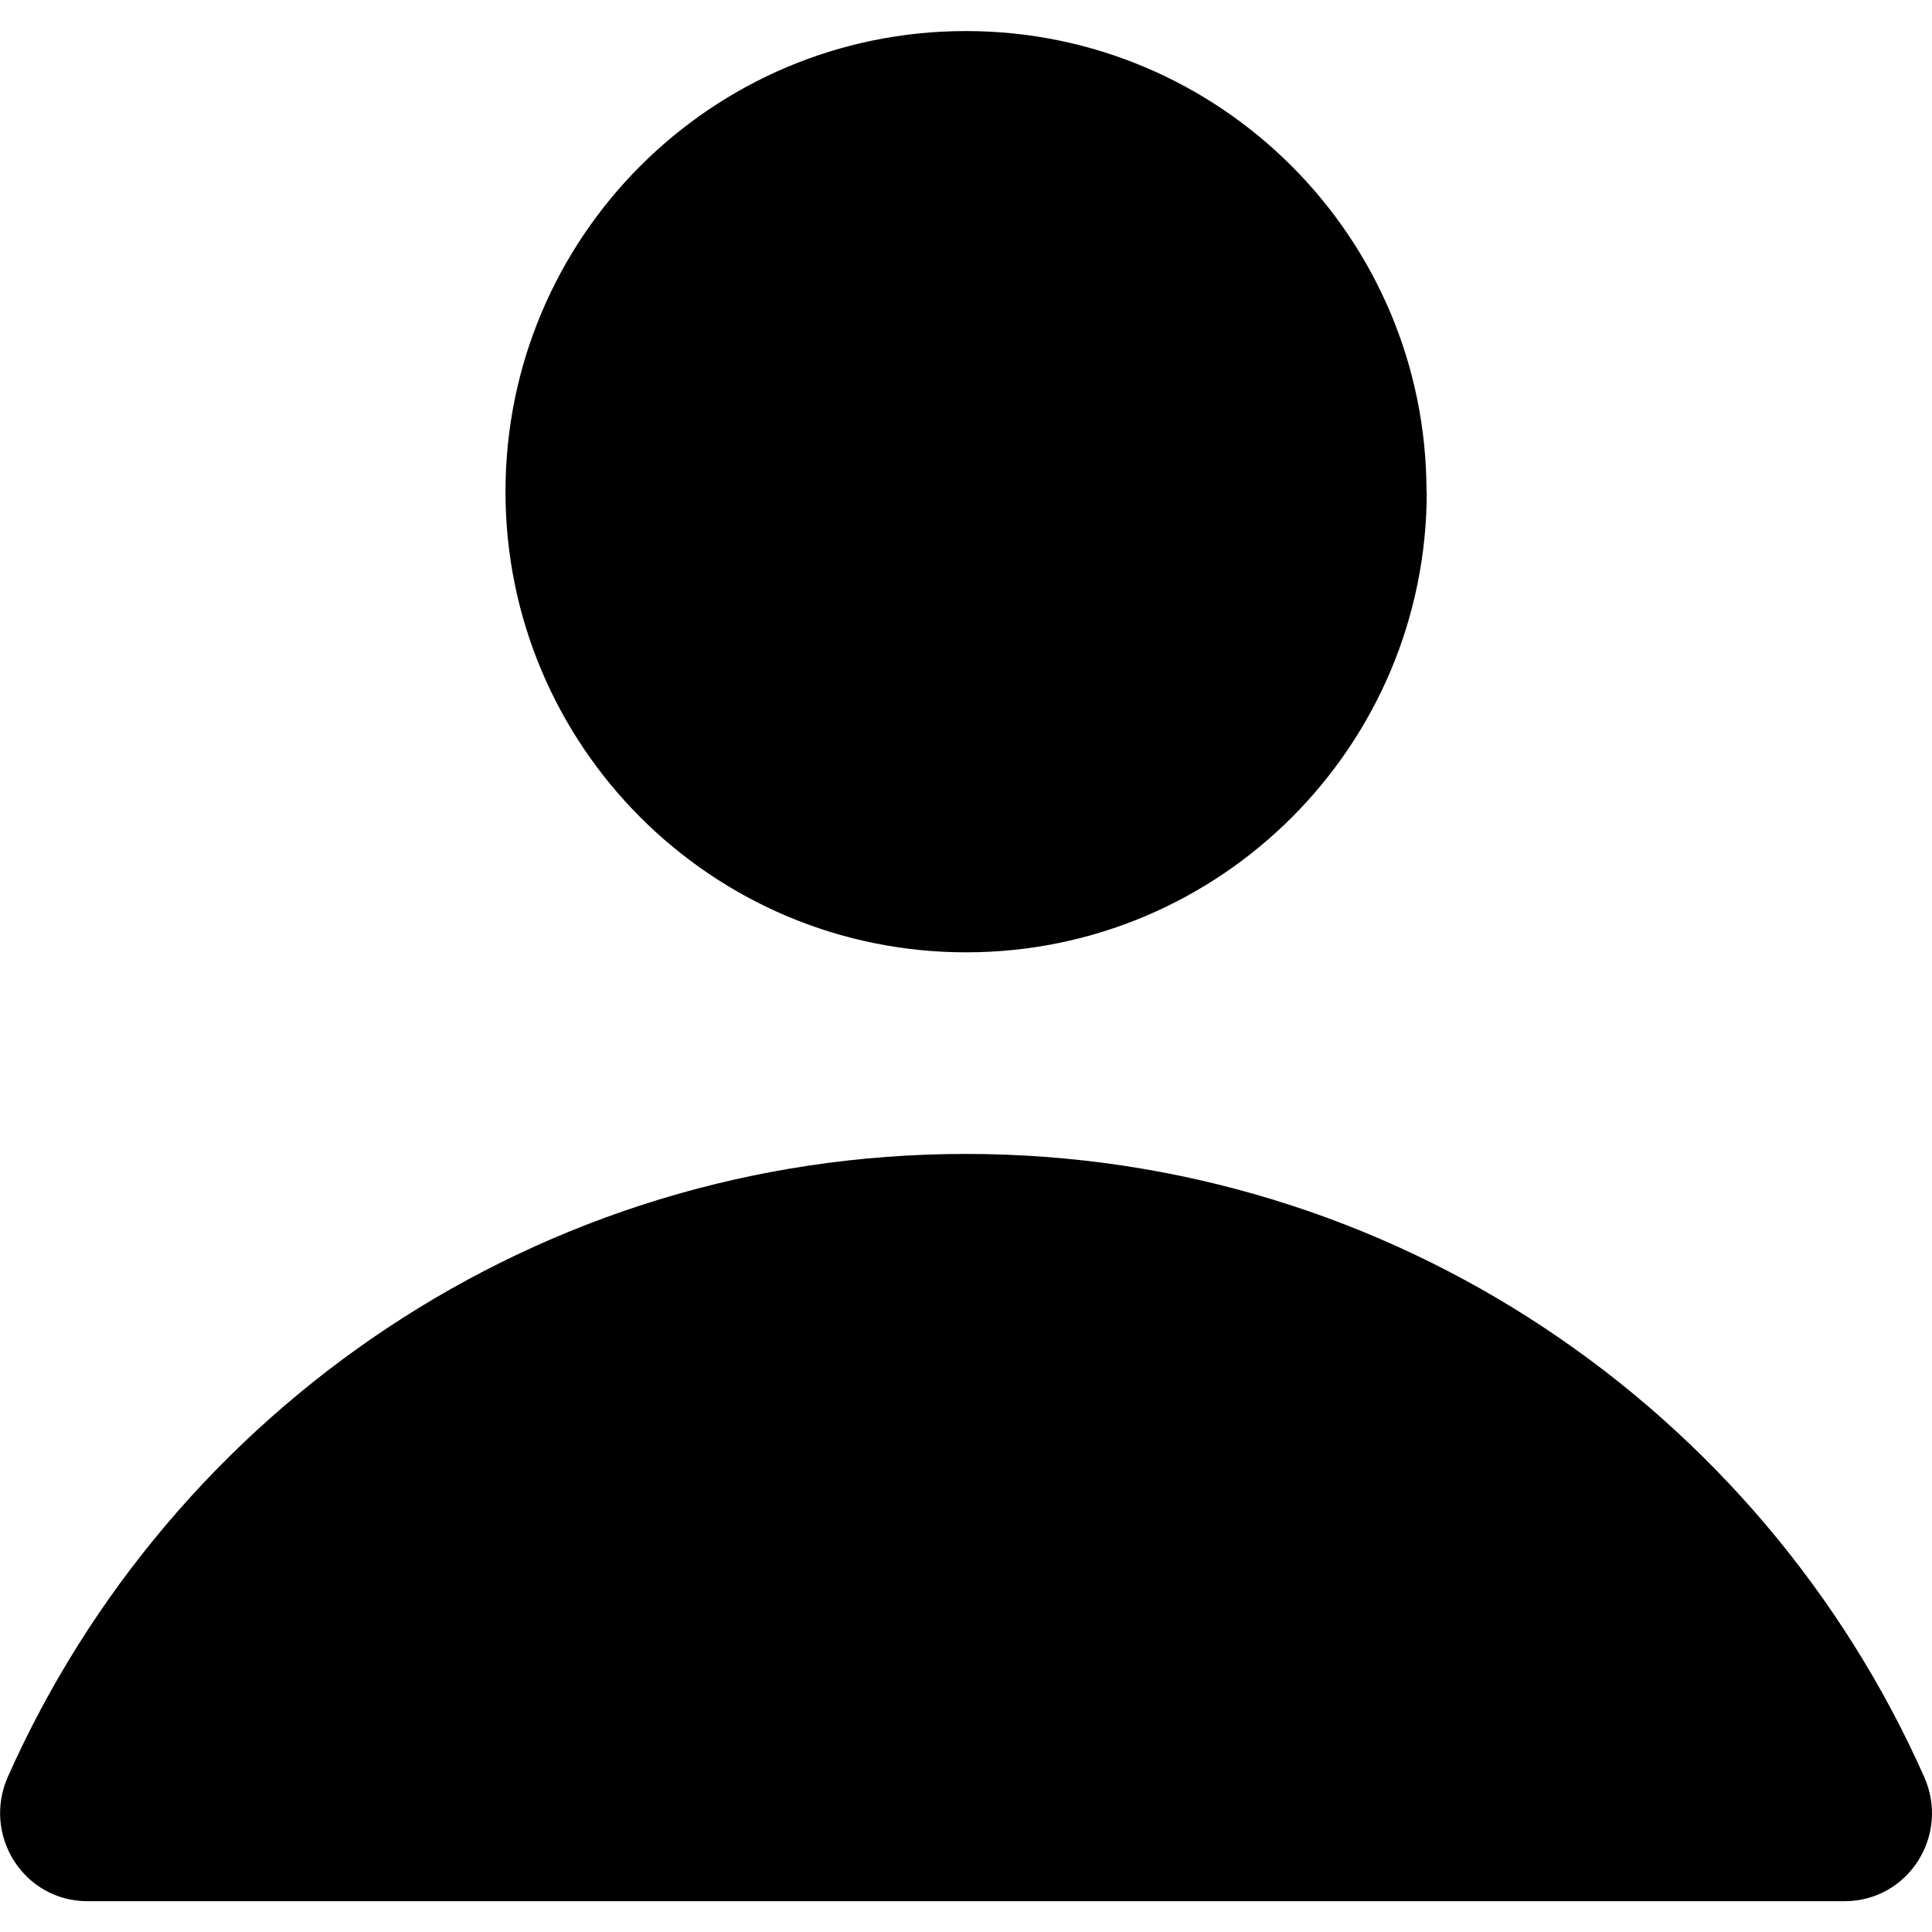 <?xml version="1.0" encoding="UTF-8"?>
<svg id="_レイヤー_1" data-name="レイヤー 1" xmlns="http://www.w3.org/2000/svg" viewBox="0 0 78.39 78.39">
  <path d="m57.89,19.95c0,10.32-8.37,18.69-18.69,18.69s-18.69-8.37-18.69-18.69S28.87,1.26,39.19,1.26s18.69,8.37,18.69,18.69ZM3.55,77.14h71.29c2.59,0,4.29-2.68,3.23-5.05-6.62-14.89-21.53-25.27-38.88-25.27S6.94,57.2.32,72.09c-1.05,2.37.64,5.05,3.23,5.05Z"/>
</svg>